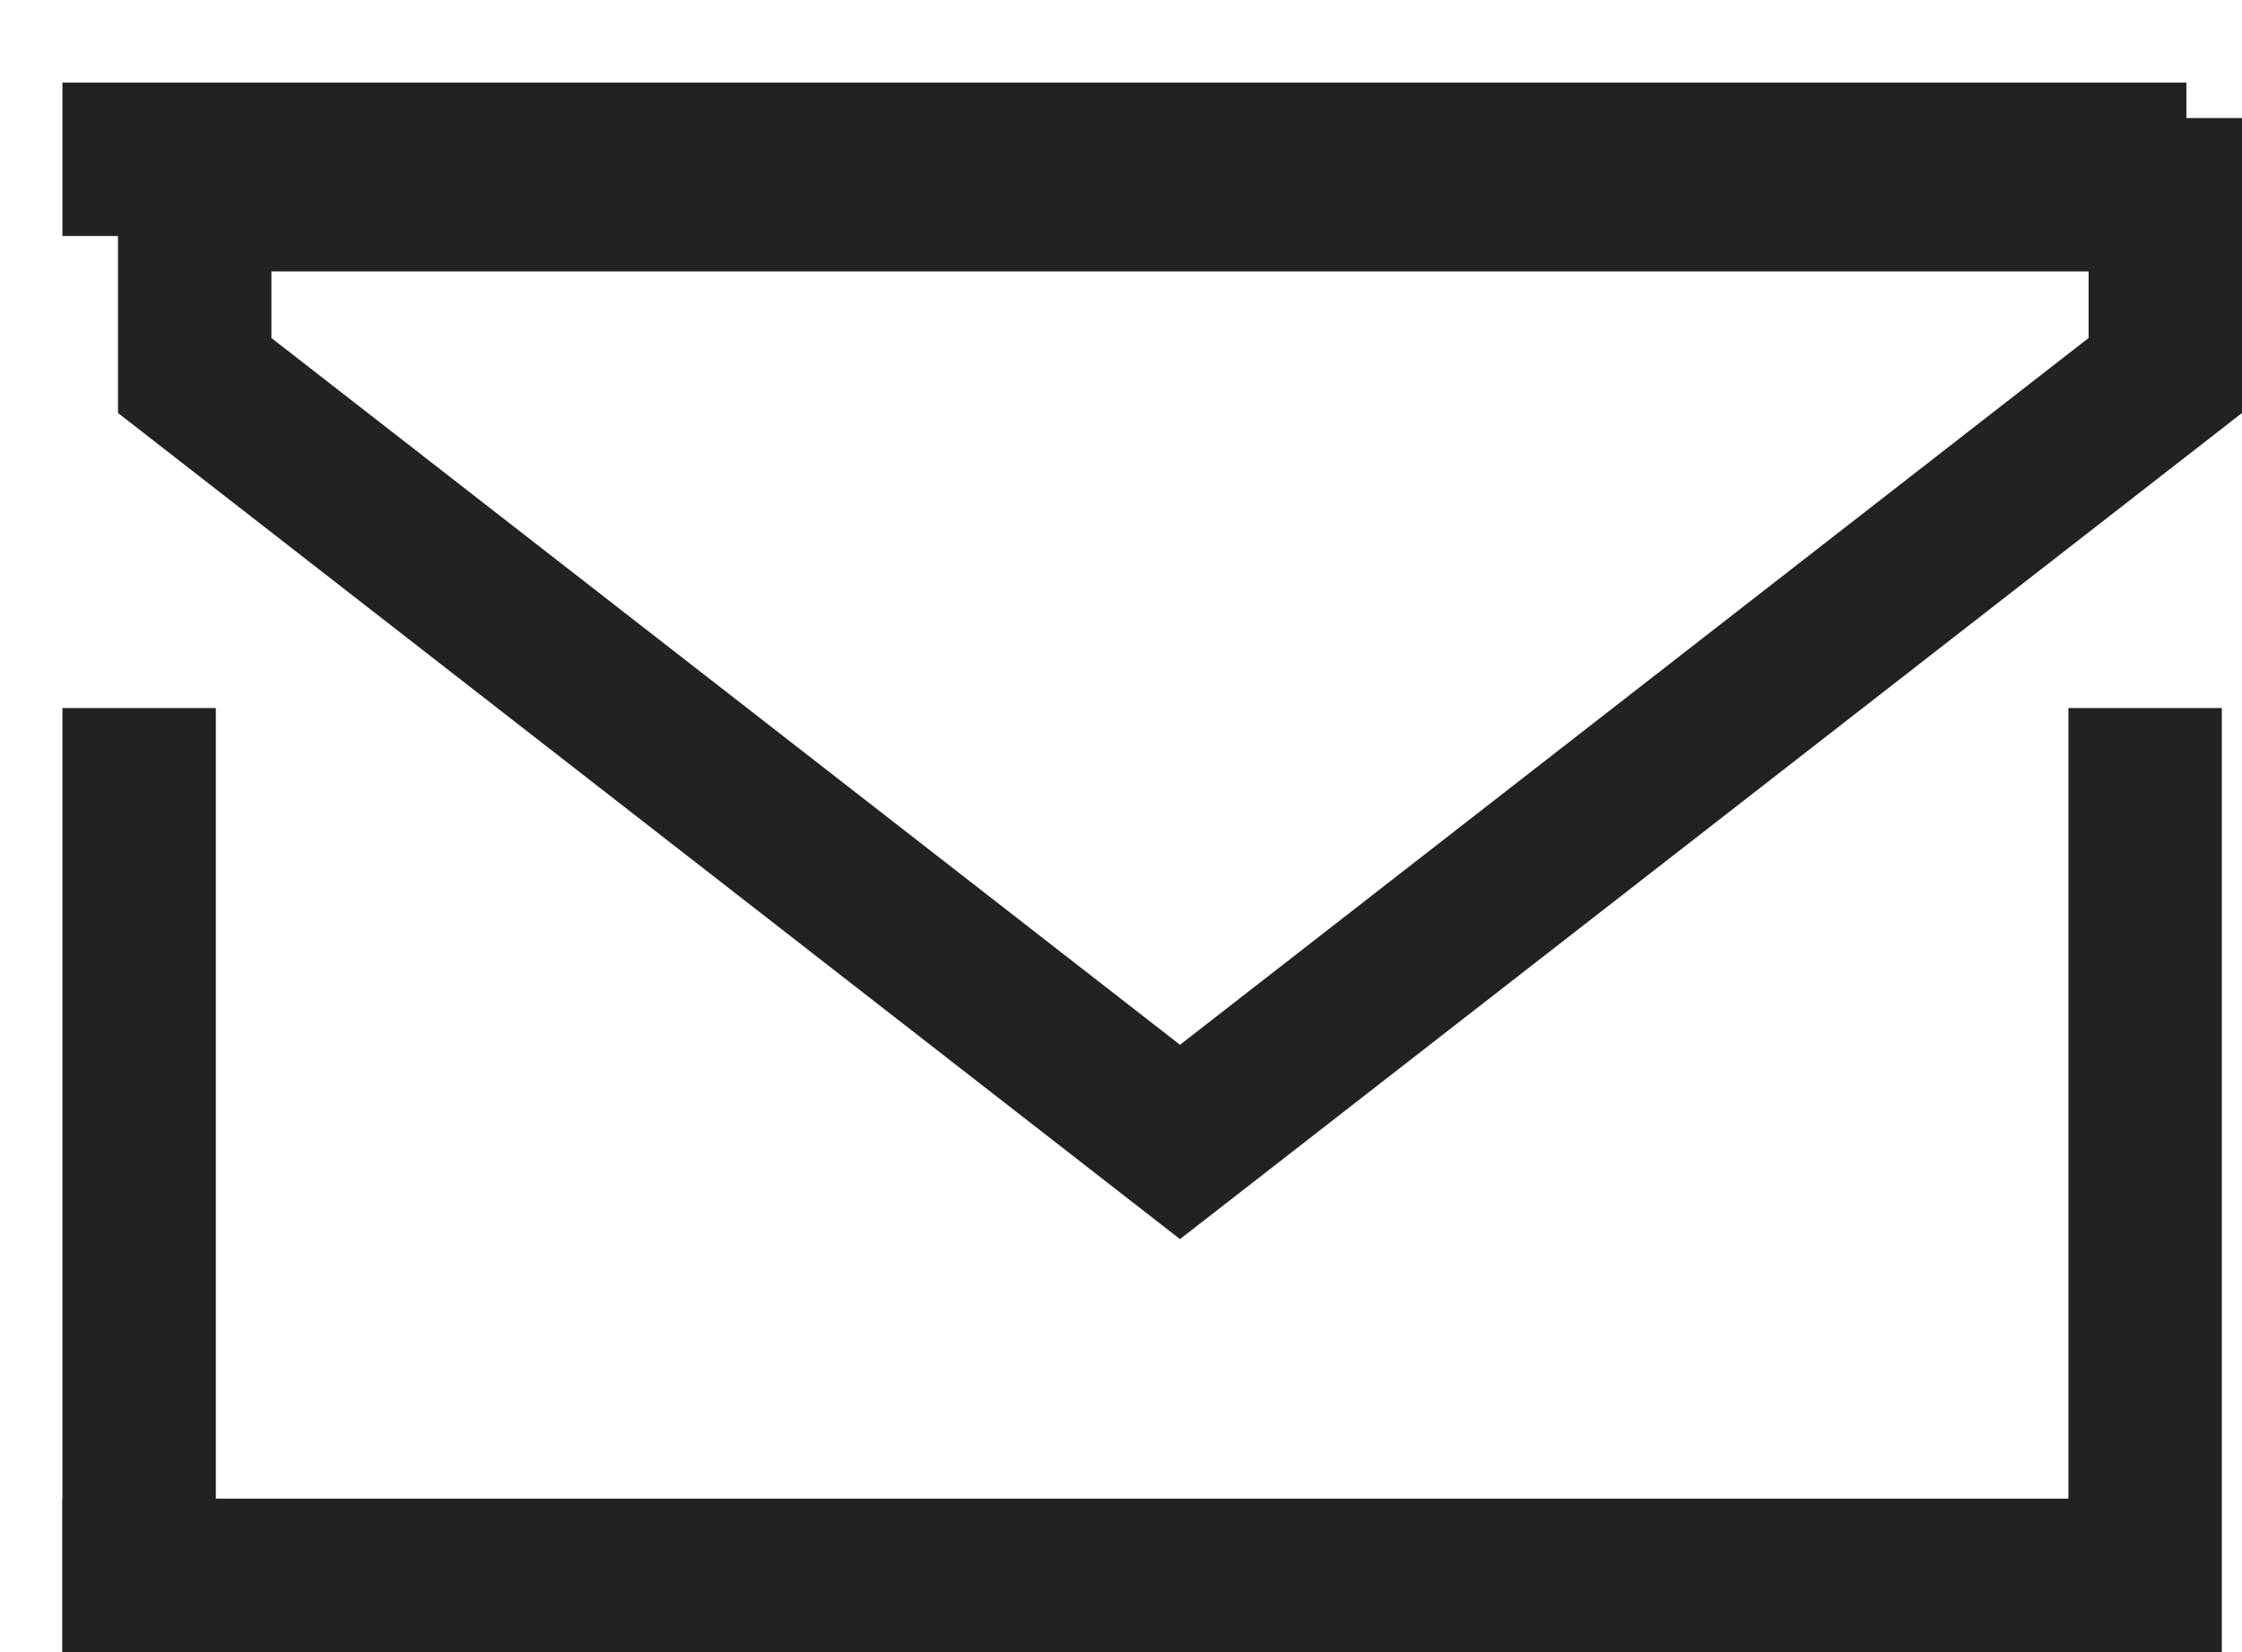 <svg width="19" height="14" viewBox="0 0 19 14" fill="none" xmlns="http://www.w3.org/2000/svg">
<line x1="1.179" y1="6" x2="1.179" y2="14" stroke="#222222" stroke-width="1.3"/>
<line x1="18.179" y1="6" x2="18.179" y2="14" stroke="#222222" stroke-width="1.3"/>
<line x1="0.529" y1="13.35" x2="18.529" y2="13.35" stroke="#222222" stroke-width="1.3"/>
<line x1="0.529" y1="1.35" x2="18.529" y2="1.35" stroke="#222222" stroke-width="1.3"/>
<path d="M18.35 3.182L10 9.677L1.65 3.182V1.65H4.5L10 1.65H15H18.35V3.182Z" stroke="#222222" stroke-width="1.3"/>
</svg>
